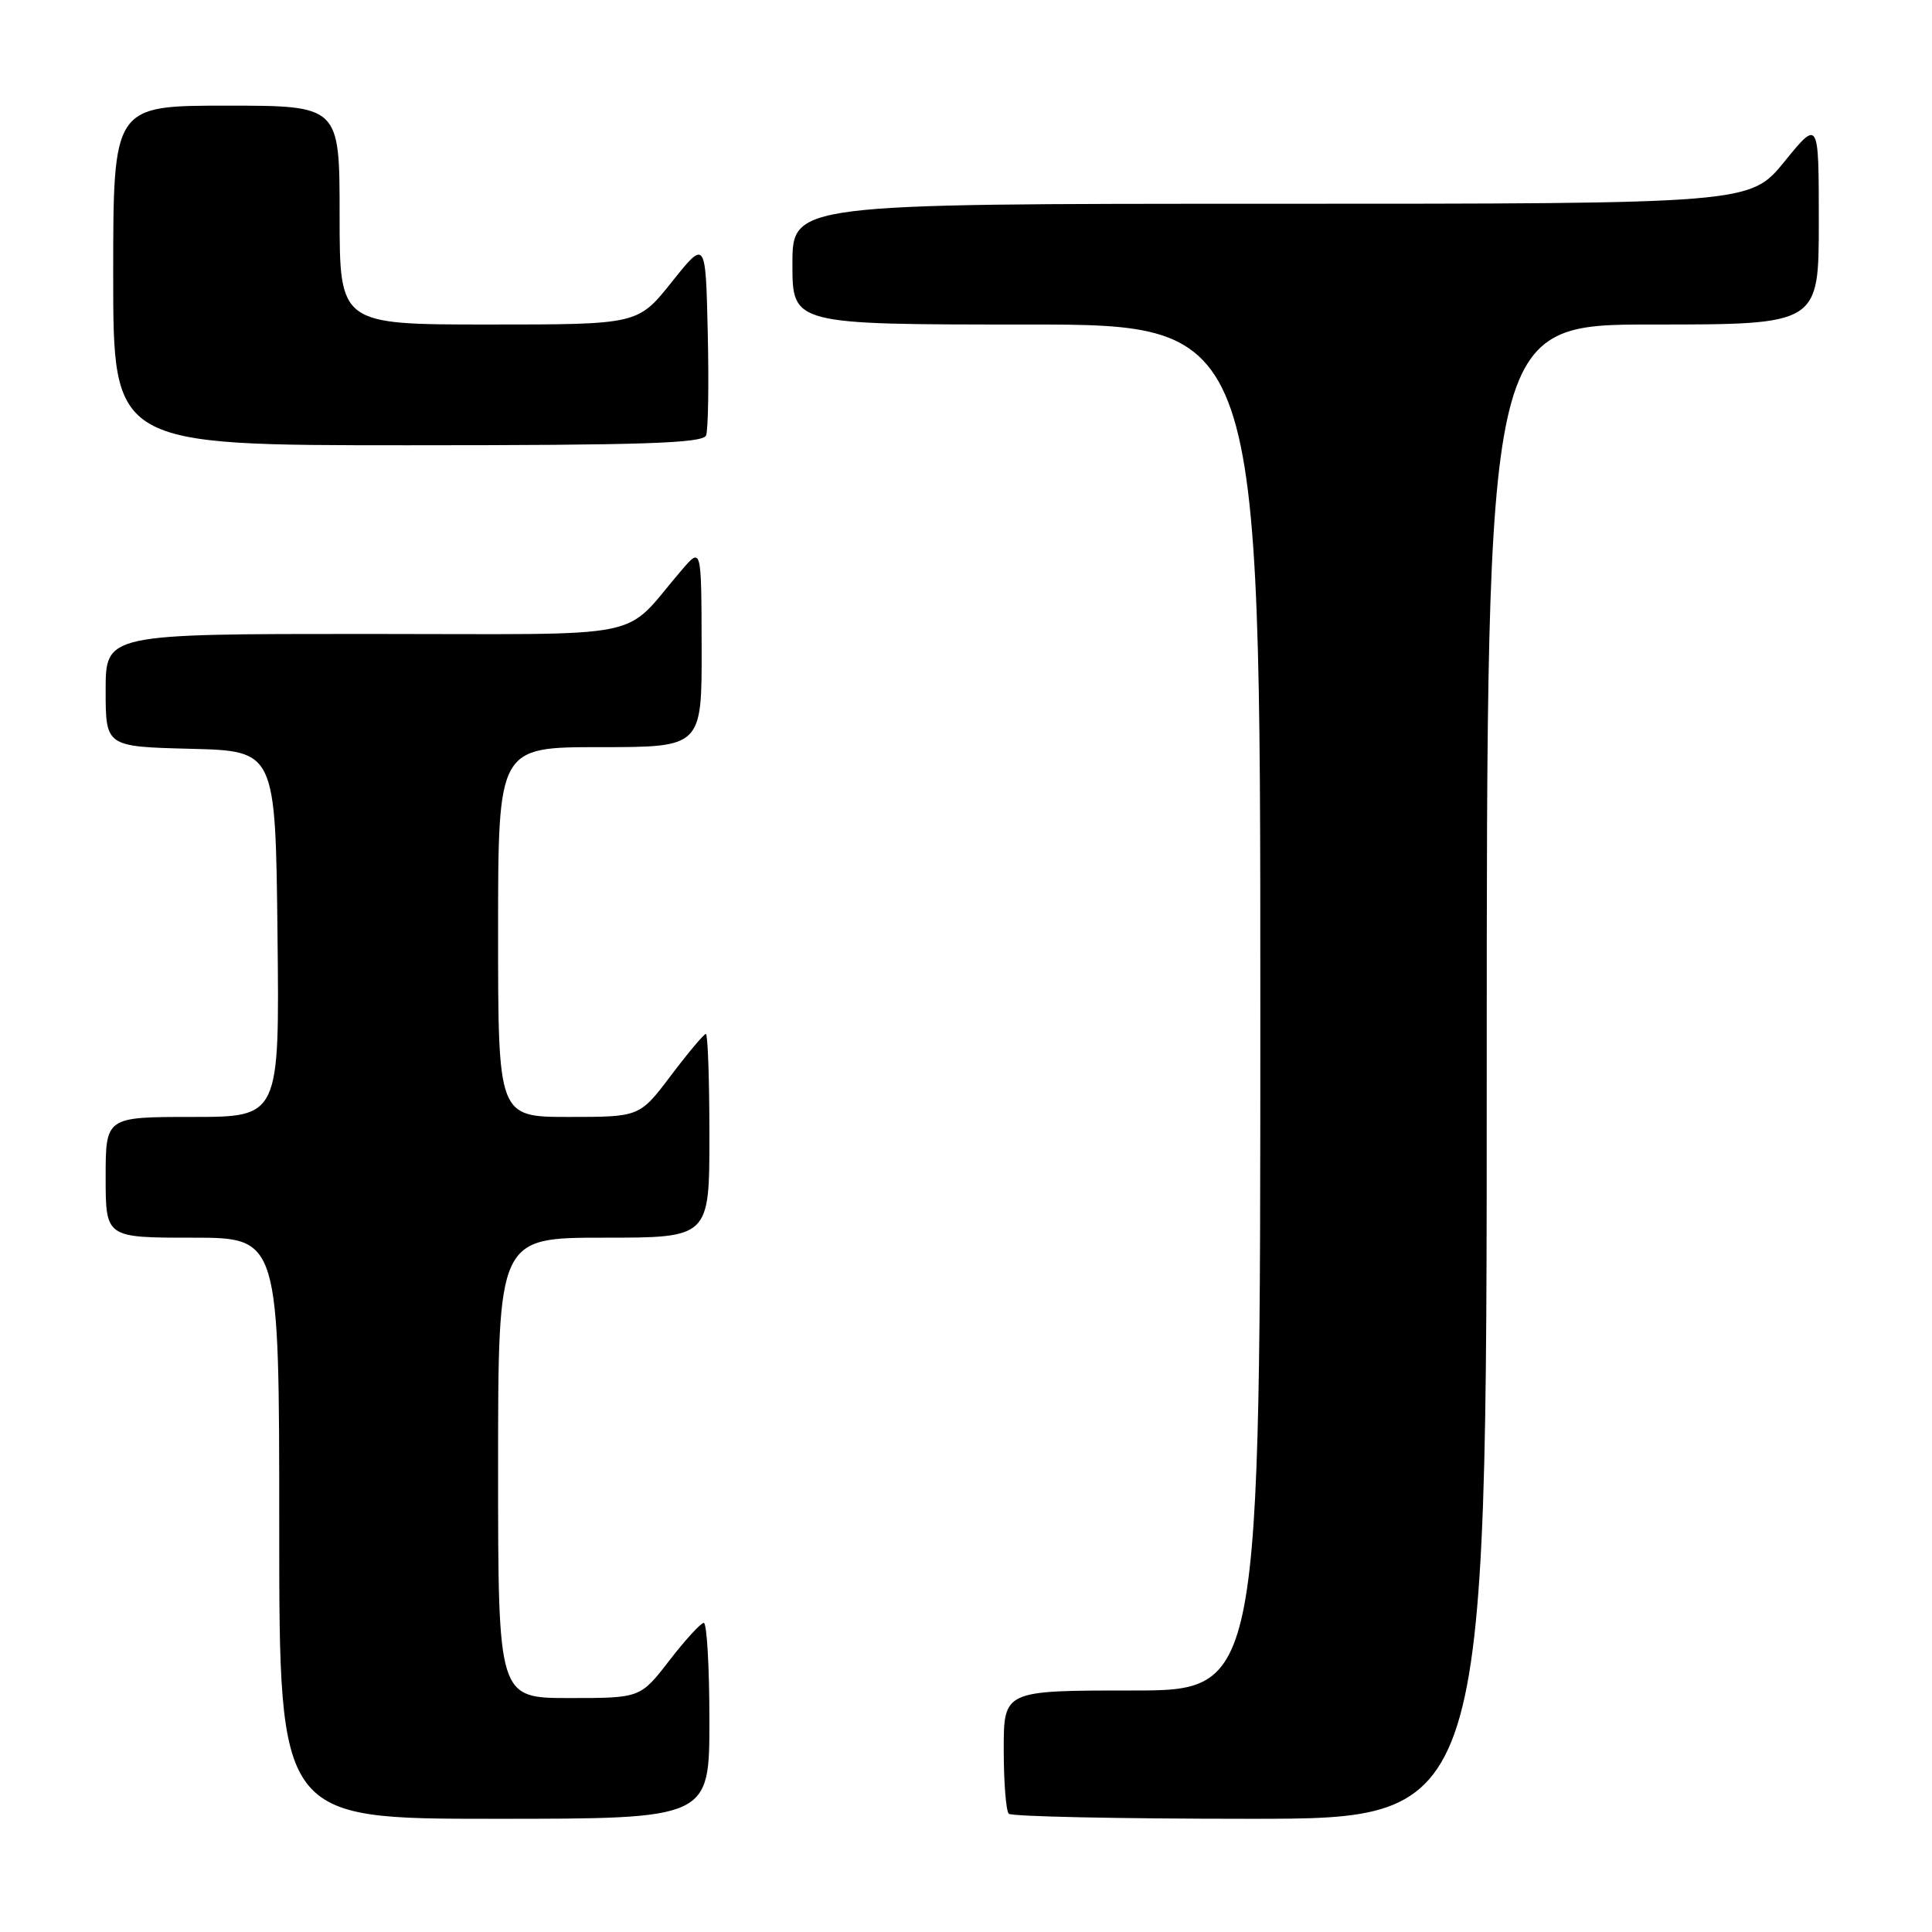 <?xml version="1.0" encoding="UTF-8" standalone="no"?>
<!DOCTYPE svg PUBLIC "-//W3C//DTD SVG 1.1//EN" "http://www.w3.org/Graphics/SVG/1.1/DTD/svg11.dtd" >
<svg xmlns="http://www.w3.org/2000/svg" xmlns:xlink="http://www.w3.org/1999/xlink" version="1.1" viewBox="0 0 256 256">
 <g >
 <path fill="currentColor"
d=" M 94.00 228.00 C 94.00 220.85 93.66 215.02 93.25 215.04 C 92.84 215.07 90.78 217.32 88.68 220.04 C 84.85 225.00 84.85 225.00 75.43 225.00 C 66.00 225.00 66.00 225.00 66.00 194.50 C 66.00 164.00 66.00 164.00 80.00 164.00 C 94.00 164.00 94.00 164.00 94.00 150.50 C 94.00 143.07 93.79 137.00 93.53 137.00 C 93.28 137.00 91.20 139.47 88.91 142.50 C 84.76 148.00 84.76 148.00 75.38 148.00 C 66.00 148.00 66.00 148.00 66.00 123.50 C 66.00 99.00 66.00 99.00 79.50 99.00 C 93.00 99.00 93.00 99.00 92.97 85.75 C 92.94 72.50 92.94 72.50 90.36 75.50 C 82.18 85.00 87.11 84.00 48.49 84.00 C 14.00 84.00 14.00 84.00 14.00 91.47 C 14.00 98.93 14.00 98.93 25.25 99.22 C 36.50 99.50 36.50 99.50 36.77 123.75 C 37.04 148.00 37.04 148.00 25.52 148.00 C 14.00 148.00 14.00 148.00 14.00 156.00 C 14.00 164.00 14.00 164.00 25.50 164.00 C 37.00 164.00 37.00 164.00 37.00 202.50 C 37.00 241.00 37.00 241.00 65.50 241.00 C 94.00 241.00 94.00 241.00 94.00 228.00 Z  M 197.00 142.00 C 197.00 43.00 197.00 43.00 219.00 43.00 C 241.00 43.00 241.00 43.00 241.00 29.41 C 241.00 15.82 241.00 15.82 236.45 21.41 C 231.89 27.00 231.89 27.00 168.45 27.00 C 105.00 27.00 105.00 27.00 105.00 35.00 C 105.00 43.00 105.00 43.00 136.00 43.00 C 167.00 43.00 167.00 43.00 167.00 133.50 C 167.00 224.00 167.00 224.00 150.00 224.00 C 133.00 224.00 133.00 224.00 133.00 231.83 C 133.00 236.14 133.30 239.97 133.67 240.33 C 134.03 240.70 148.43 241.00 165.67 241.00 C 197.00 241.00 197.00 241.00 197.00 142.00 Z  M 93.56 57.69 C 93.84 56.98 93.94 50.84 93.78 44.06 C 93.50 31.74 93.50 31.74 89.01 37.37 C 84.52 43.00 84.52 43.00 64.76 43.00 C 45.00 43.00 45.00 43.00 45.00 28.50 C 45.00 14.00 45.00 14.00 30.00 14.00 C 15.00 14.00 15.00 14.00 15.00 36.50 C 15.00 59.00 15.00 59.00 54.03 59.00 C 85.22 59.00 93.16 58.74 93.56 57.69 Z "/>
</g>
</svg>